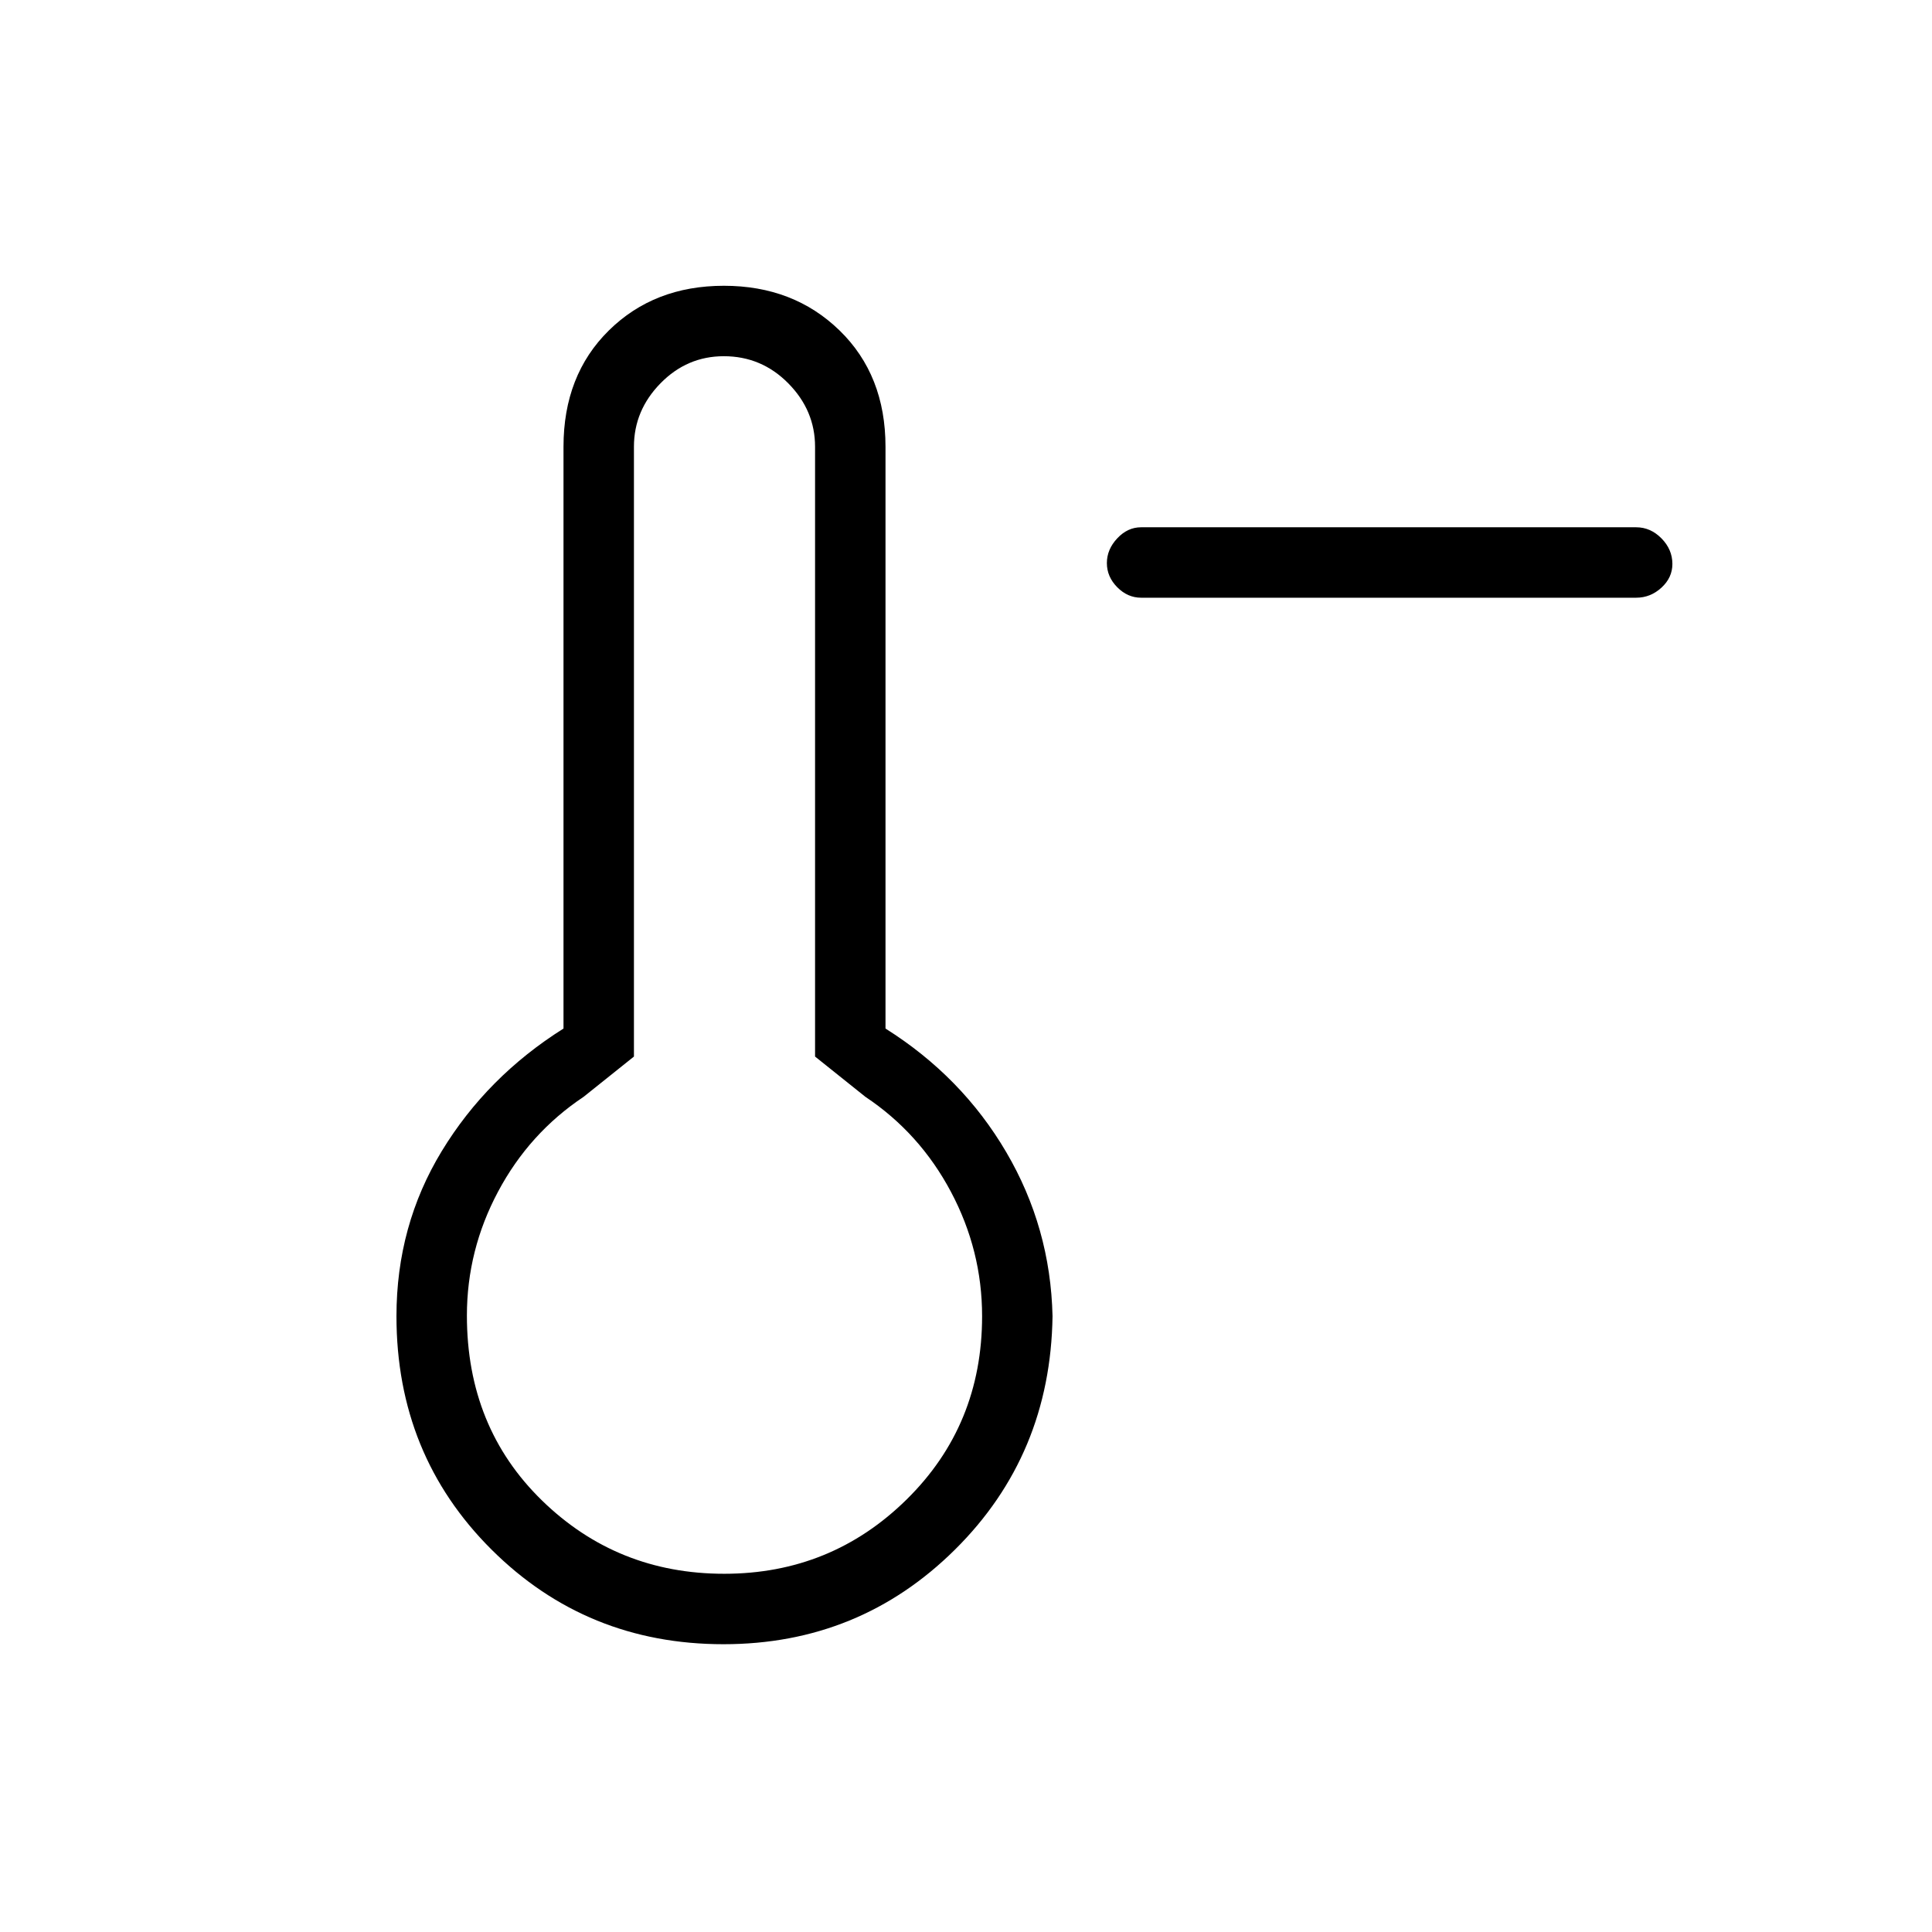 <svg xmlns="http://www.w3.org/2000/svg" height="48" viewBox="0 -960 960 960" width="48"><path d="M567-663q-6.7 0-11.85-5.21-5.15-5.21-5.15-12t5.15-12.29Q560.3-698 567-698h246q7.13 0 12.56 5.5 5.44 5.51 5.44 12.73 0 6.8-5.44 11.78Q820.13-663 813-663H567ZM359.49-143q-68.02 0-115.26-47.03Q197-237.06 197-306q0-45 22.5-82t60.5-60.92V-738q0-35.58 22.53-57.79T359.71-818q34.64 0 57.47 22.21Q440-773.58 440-738v289.08q38 23.92 60 61.42t23 81.5q-1 68.94-48.45 115.97T359.49-143Zm.36-35q53.15 0 90.65-36.92Q488-251.83 488-306q0-32.65-15.5-61.82Q457-397 430-415l-25-20v-303q0-18.05-13.31-31.53Q378.38-783 359.67-783q-18.29 0-31.48 13.47Q315-756.05 315-738v303l-25 20q-27 18-42.5 47.09-15.5 29.08-15.5 61.62 0 55.54 37.35 91.91Q306.71-178 359.85-178Zm.15-128Z"/></svg>